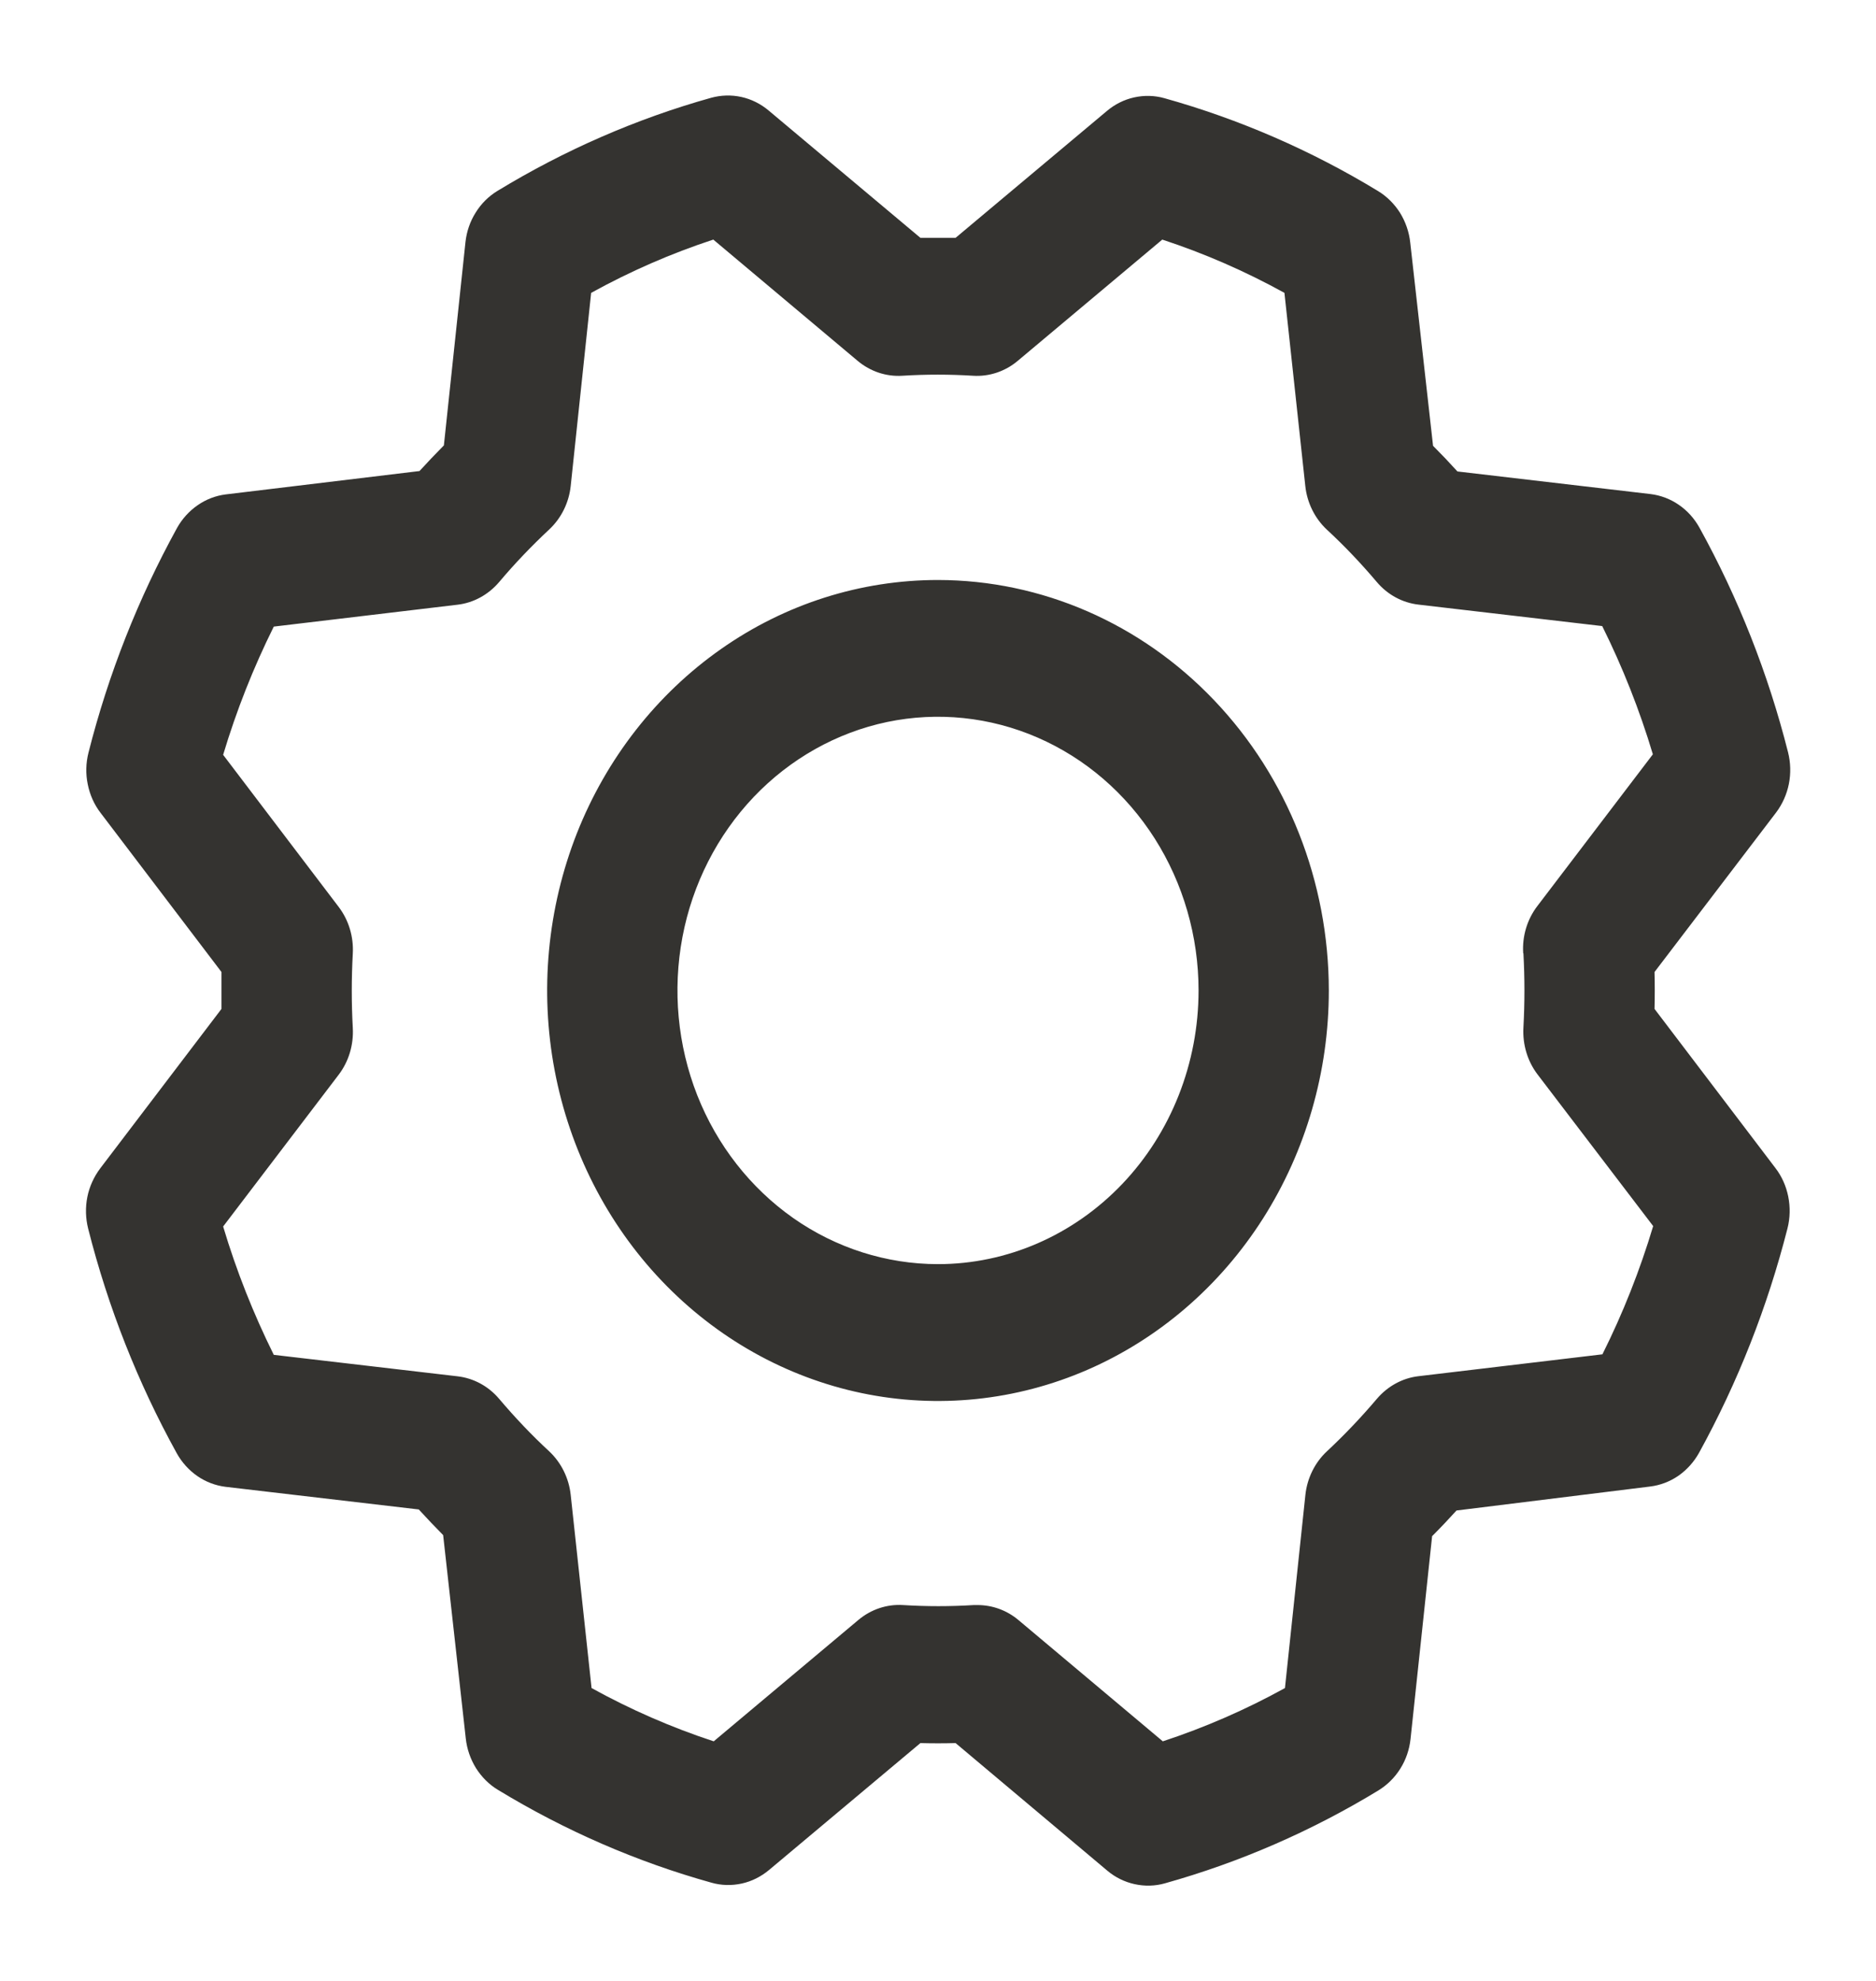 <svg width="18" height="19" viewBox="0 0 18 19" fill="none" xmlns="http://www.w3.org/2000/svg">
<path d="M9 5.563C8.258 5.563 7.533 5.793 6.917 6.226C6.3 6.659 5.819 7.274 5.535 7.993C5.252 8.713 5.177 9.504 5.322 10.268C5.467 11.032 5.824 11.734 6.348 12.284C6.873 12.835 7.541 13.21 8.268 13.362C8.996 13.514 9.75 13.436 10.435 13.138C11.12 12.84 11.706 12.335 12.118 11.688C12.53 11.04 12.75 10.279 12.75 9.5C12.749 8.456 12.354 7.455 11.65 6.717C10.947 5.979 9.994 5.564 9 5.563ZM9 12.125C8.506 12.125 8.022 11.971 7.611 11.683C7.2 11.394 6.879 10.984 6.69 10.505C6.501 10.025 6.452 9.497 6.548 8.988C6.644 8.479 6.883 8.011 7.232 7.644C7.582 7.277 8.027 7.027 8.512 6.925C8.997 6.824 9.5 6.876 9.957 7.075C10.414 7.274 10.804 7.61 11.079 8.042C11.353 8.473 11.5 8.981 11.5 9.5C11.5 10.196 11.237 10.864 10.768 11.356C10.299 11.848 9.663 12.125 9 12.125ZM15.875 9.677C15.878 9.559 15.878 9.441 15.875 9.323L17.041 7.794C17.102 7.713 17.144 7.619 17.164 7.519C17.184 7.418 17.181 7.314 17.156 7.215C16.965 6.46 16.679 5.736 16.306 5.061C16.257 4.973 16.19 4.898 16.108 4.842C16.027 4.786 15.934 4.751 15.838 4.739L13.984 4.522C13.907 4.437 13.829 4.355 13.75 4.276L13.531 2.326C13.52 2.224 13.486 2.127 13.433 2.041C13.379 1.956 13.308 1.885 13.223 1.833C12.58 1.442 11.891 1.143 11.173 0.942C11.078 0.915 10.979 0.913 10.883 0.934C10.787 0.955 10.697 1 10.621 1.064L9.169 2.281C9.056 2.281 8.944 2.281 8.831 2.281L7.375 1.06C7.299 0.996 7.209 0.951 7.113 0.93C7.017 0.909 6.918 0.912 6.823 0.938C6.105 1.139 5.416 1.44 4.773 1.831C4.689 1.882 4.617 1.953 4.564 2.039C4.51 2.124 4.477 2.222 4.466 2.323L4.259 4.272C4.178 4.354 4.1 4.436 4.025 4.518L2.167 4.742C2.07 4.754 1.978 4.789 1.896 4.846C1.815 4.902 1.747 4.977 1.698 5.065C1.326 5.741 1.04 6.465 0.849 7.219C0.824 7.318 0.821 7.422 0.842 7.523C0.862 7.623 0.904 7.718 0.966 7.798L2.125 9.323C2.125 9.441 2.125 9.559 2.125 9.677L0.962 11.206C0.901 11.287 0.858 11.381 0.838 11.481C0.818 11.582 0.821 11.686 0.846 11.785C1.037 12.54 1.323 13.264 1.696 13.939C1.745 14.027 1.813 14.102 1.894 14.158C1.975 14.214 2.068 14.249 2.165 14.261L4.018 14.478C4.096 14.563 4.174 14.645 4.252 14.724L4.469 16.674C4.48 16.776 4.514 16.873 4.567 16.959C4.621 17.044 4.692 17.116 4.777 17.167C5.42 17.558 6.109 17.858 6.827 18.058C6.922 18.085 7.021 18.087 7.117 18.066C7.213 18.045 7.302 18 7.379 17.936L8.831 16.719C8.944 16.722 9.056 16.722 9.169 16.719L10.625 17.943C10.701 18.007 10.791 18.051 10.887 18.072C10.983 18.093 11.082 18.091 11.177 18.064C11.895 17.863 12.585 17.563 13.227 17.172C13.311 17.12 13.383 17.049 13.436 16.964C13.49 16.878 13.523 16.781 13.534 16.679L13.741 14.734C13.822 14.653 13.9 14.571 13.975 14.488L15.833 14.258C15.93 14.246 16.022 14.211 16.104 14.155C16.185 14.098 16.253 14.023 16.302 13.935C16.674 13.259 16.959 12.535 17.151 11.781C17.176 11.682 17.178 11.578 17.158 11.477C17.138 11.377 17.096 11.282 17.034 11.202L15.875 9.677ZM14.617 9.144C14.63 9.381 14.63 9.619 14.617 9.856C14.608 10.018 14.656 10.179 14.753 10.306L15.862 11.76C15.735 12.184 15.572 12.596 15.375 12.99L13.609 13.2C13.456 13.218 13.314 13.296 13.211 13.417C13.06 13.595 12.9 13.763 12.731 13.921C12.616 14.028 12.542 14.178 12.525 14.339L12.329 16.191C11.954 16.398 11.561 16.569 11.157 16.702L9.771 15.538C9.66 15.445 9.522 15.395 9.38 15.395H9.343C9.117 15.409 8.891 15.409 8.665 15.395C8.51 15.385 8.358 15.436 8.237 15.537L6.848 16.702C6.443 16.569 6.051 16.398 5.676 16.191L5.476 14.34C5.459 14.178 5.385 14.029 5.27 13.921C5.1 13.764 4.94 13.595 4.79 13.418C4.687 13.296 4.545 13.219 4.391 13.201L2.627 12.995C2.431 12.6 2.268 12.189 2.141 11.764L3.249 10.309C3.346 10.182 3.394 10.022 3.385 9.859C3.372 9.622 3.372 9.384 3.385 9.147C3.394 8.985 3.346 8.825 3.249 8.698L2.141 7.24C2.268 6.816 2.431 6.404 2.627 6.01L4.391 5.8C4.544 5.782 4.686 5.704 4.789 5.583C4.939 5.405 5.1 5.237 5.269 5.079C5.385 4.971 5.459 4.822 5.476 4.66L5.672 2.809C6.047 2.602 6.439 2.431 6.844 2.298L8.23 3.462C8.351 3.563 8.503 3.614 8.658 3.604C8.884 3.59 9.11 3.59 9.336 3.604C9.491 3.614 9.643 3.563 9.764 3.462L11.152 2.298C11.557 2.431 11.949 2.602 12.324 2.809L12.524 4.66C12.541 4.822 12.615 4.971 12.73 5.079C12.9 5.236 13.06 5.405 13.21 5.582C13.313 5.704 13.455 5.781 13.609 5.799L15.373 6.005C15.569 6.399 15.732 6.811 15.859 7.235L14.751 8.69C14.653 8.818 14.604 8.98 14.615 9.144H14.617Z" fill="#343330"/>
</svg>

